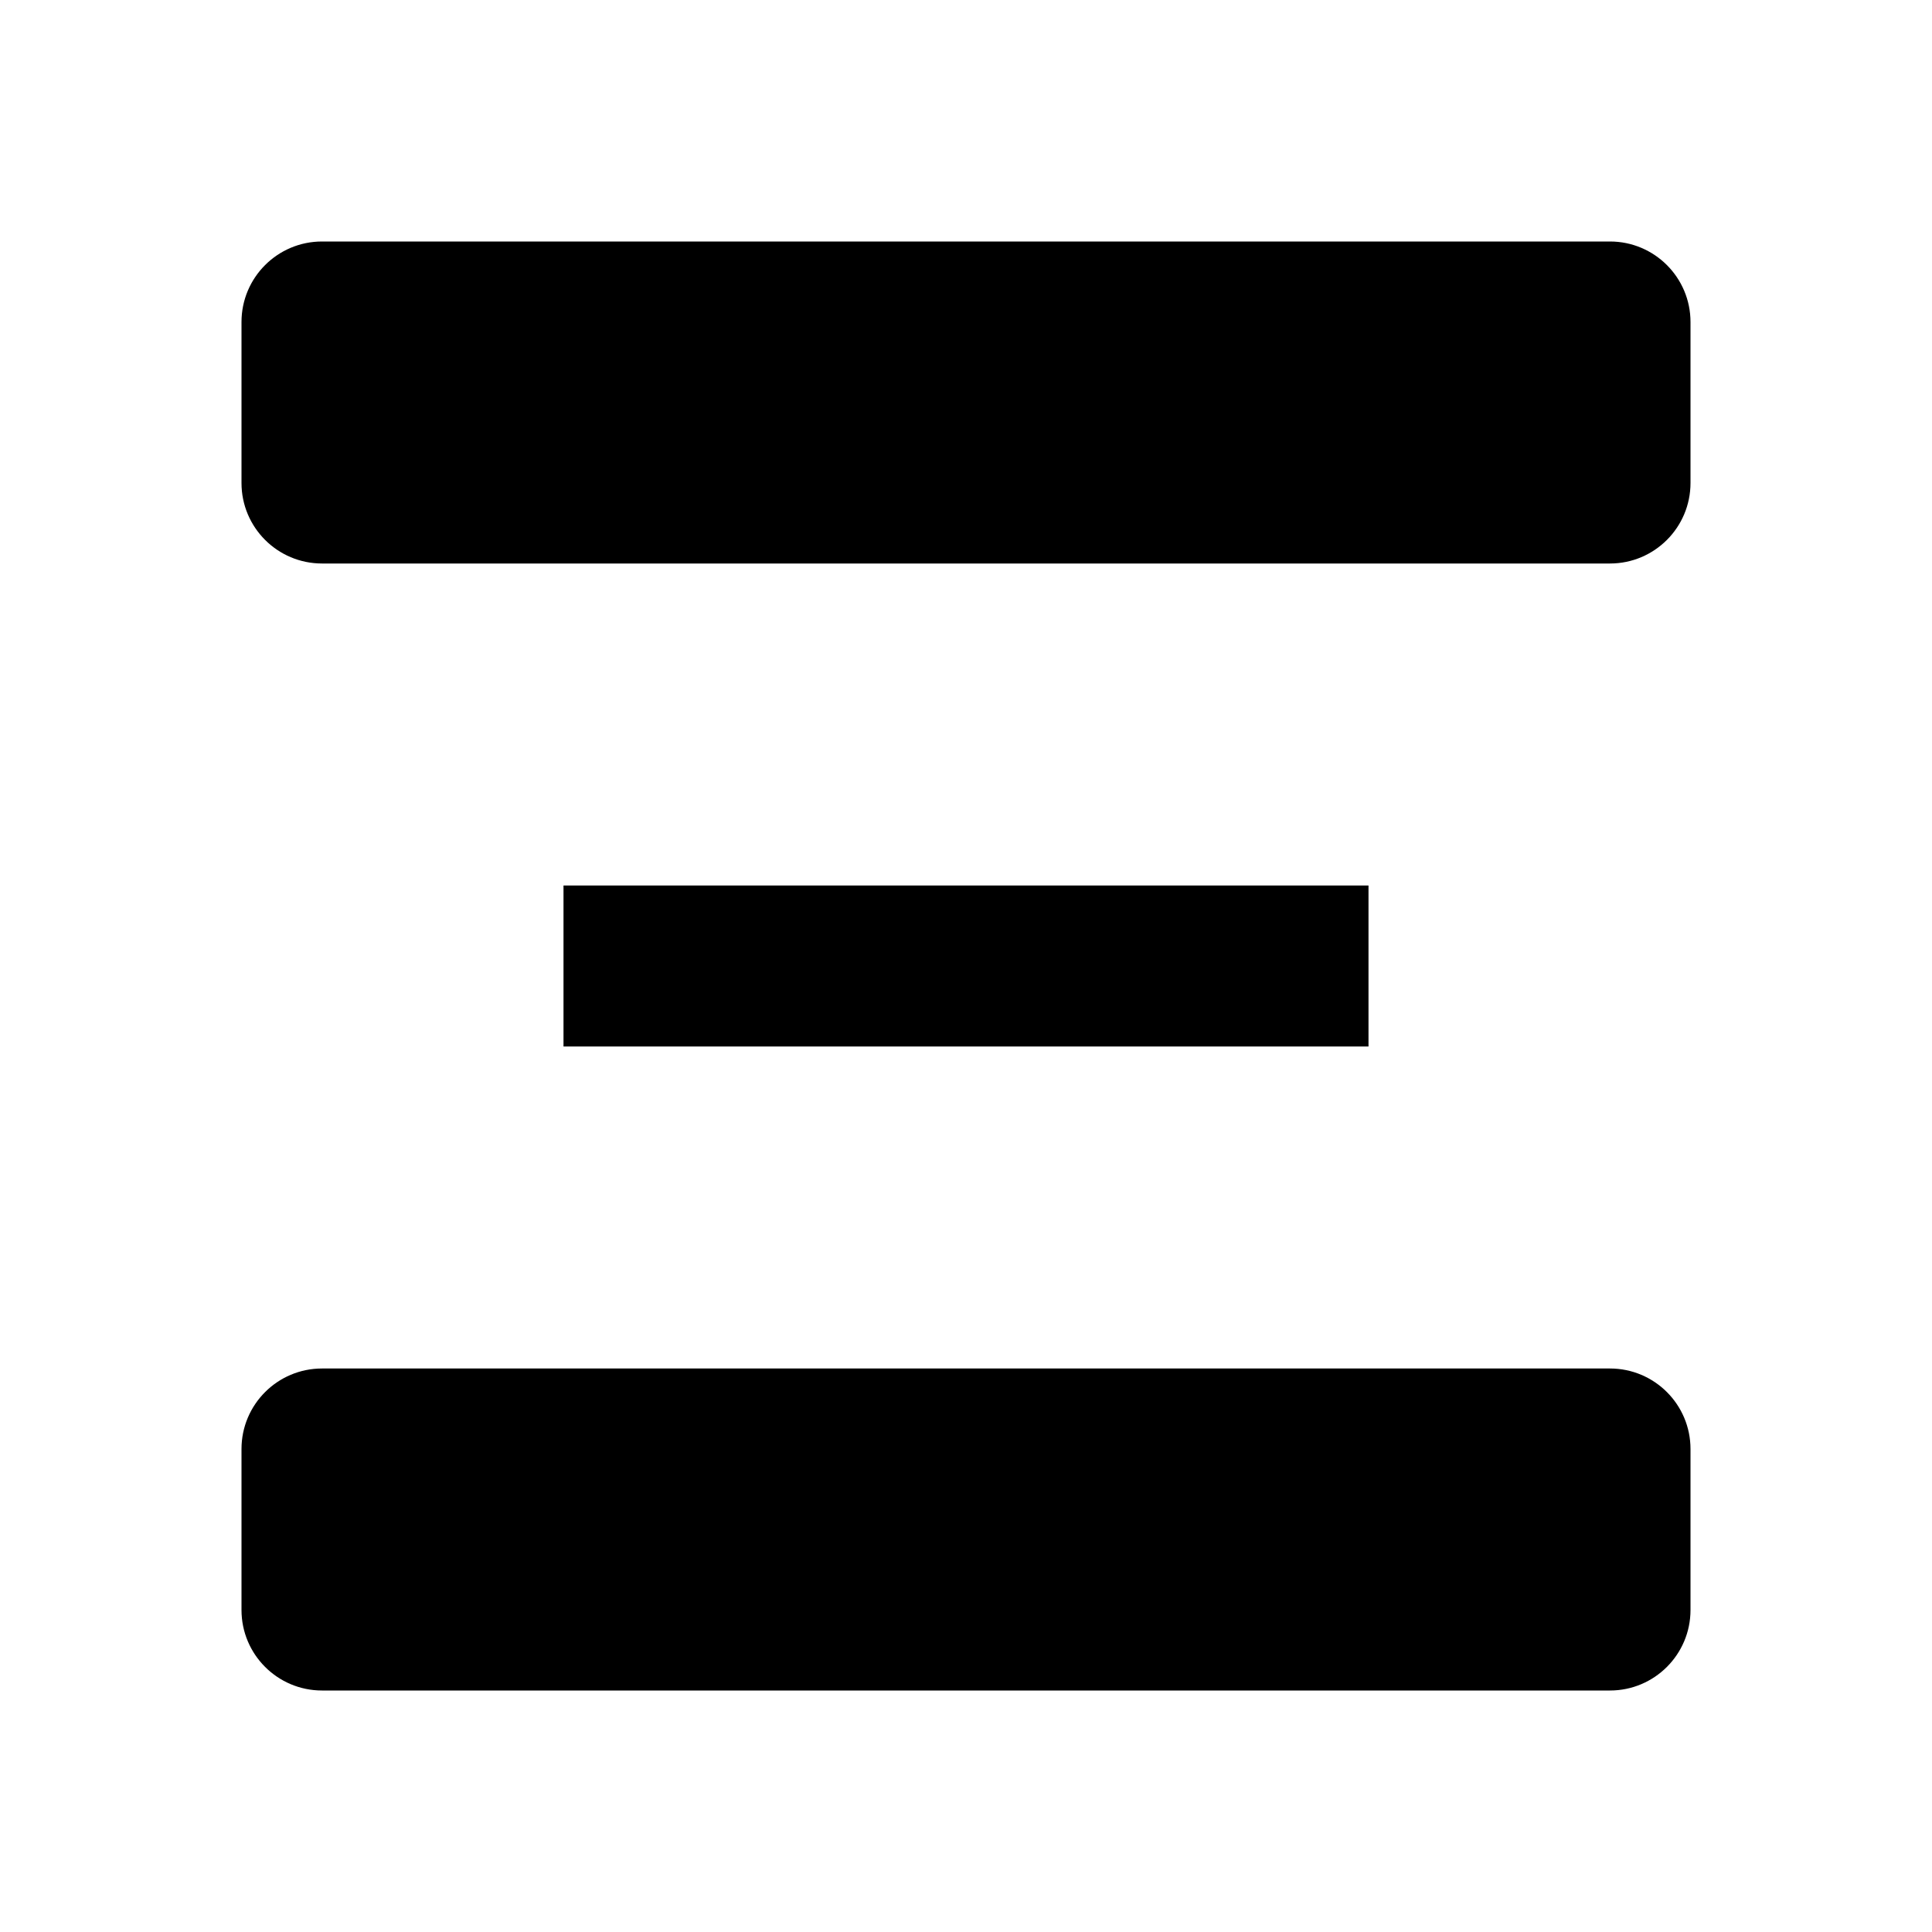 <svg width="24" height="24" viewBox="0 0 24 24" fill="none" xmlns="http://www.w3.org/2000/svg">
<path d="M3 4C3 3.448 3.448 3 4 3H20C20.552 3 21 3.448 21 4V6C21 6.552 20.552 7 20 7H4C3.448 7 3 6.552 3 6V4Z" fill="currentColor"/>
<path d="M7 11H17V13H7V11Z" fill="currentColor"/>
<path d="M3 18C3 17.448 3.448 17 4 17H20C20.552 17 21 17.448 21 18V20C21 20.552 20.552 21 20 21H4C3.448 21 3 20.552 3 20V18Z" fill="currentColor"/>
</svg>

